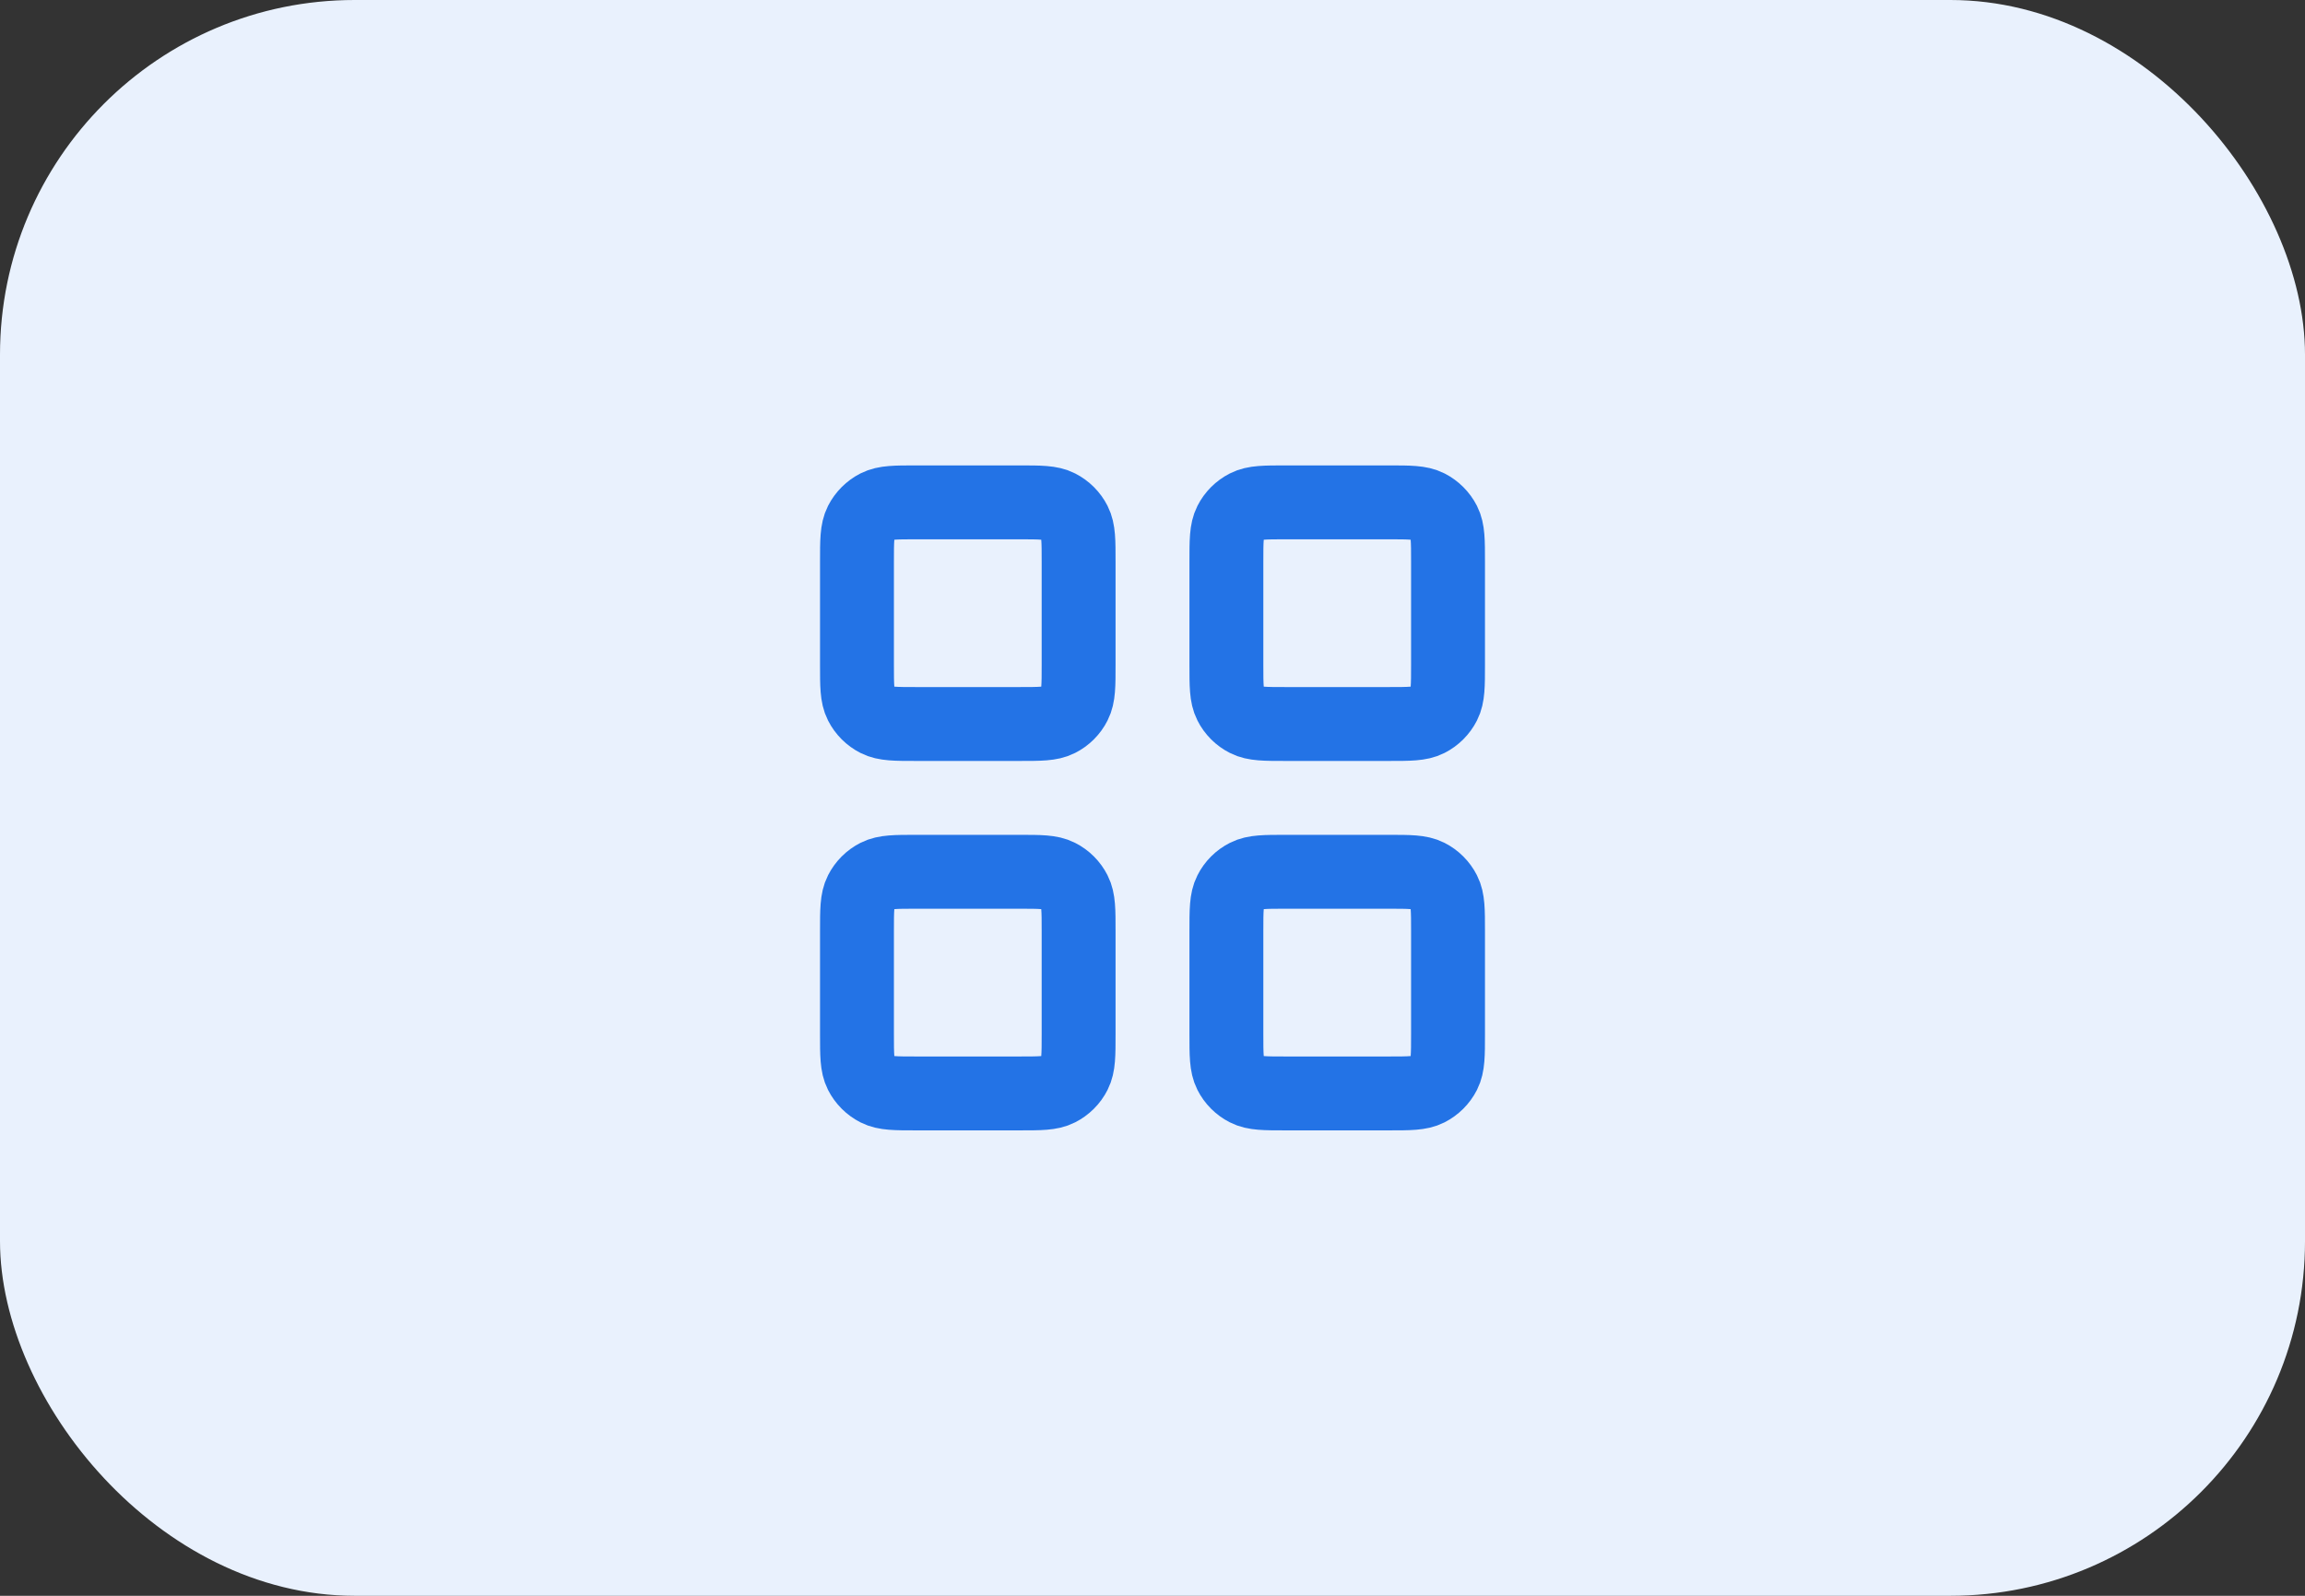 <svg width="52" height="36" viewBox="0 0 52 36" fill="none" xmlns="http://www.w3.org/2000/svg">
<rect x="0" y="0" width="52" height="36" fill="#333333" stroke="none"/>
<rect width="52" height="36" rx="8" fill="#E9F1FD"/>
<path d="M27.667 12.667C27.667 12.2 27.667 11.967 27.758 11.788C27.837 11.632 27.965 11.504 28.122 11.424C28.3 11.333 28.533 11.333 29 11.333H31.333C31.8 11.333 32.033 11.333 32.212 11.424C32.368 11.504 32.496 11.632 32.576 11.788C32.667 11.967 32.667 12.2 32.667 12.667V15C32.667 15.467 32.667 15.7 32.576 15.878C32.496 16.035 32.368 16.163 32.212 16.242C32.033 16.333 31.8 16.333 31.333 16.333H29C28.533 16.333 28.3 16.333 28.122 16.242C27.965 16.163 27.837 16.035 27.758 15.878C27.667 15.7 27.667 15.467 27.667 15V12.667Z" stroke="#2373E6" stroke-width="1.667" stroke-linecap="round" stroke-linejoin="round"/>
<path d="M19.333 12.667C19.333 12.2 19.333 11.967 19.424 11.788C19.504 11.632 19.632 11.504 19.788 11.424C19.967 11.333 20.2 11.333 20.667 11.333H23C23.467 11.333 23.7 11.333 23.878 11.424C24.035 11.504 24.163 11.632 24.242 11.788C24.333 11.967 24.333 12.2 24.333 12.667V15C24.333 15.467 24.333 15.7 24.242 15.878C24.163 16.035 24.035 16.163 23.878 16.242C23.7 16.333 23.467 16.333 23 16.333H20.667C20.2 16.333 19.967 16.333 19.788 16.242C19.632 16.163 19.504 16.035 19.424 15.878C19.333 15.7 19.333 15.467 19.333 15V12.667Z" stroke="#2373E6" stroke-width="1.667" stroke-linecap="round" stroke-linejoin="round"/>
<path d="M19.333 21C19.333 20.533 19.333 20.3 19.424 20.122C19.504 19.965 19.632 19.837 19.788 19.758C19.967 19.667 20.2 19.667 20.667 19.667H23C23.467 19.667 23.7 19.667 23.878 19.758C24.035 19.837 24.163 19.965 24.242 20.122C24.333 20.3 24.333 20.533 24.333 21V23.333C24.333 23.8 24.333 24.033 24.242 24.212C24.163 24.369 24.035 24.496 23.878 24.576C23.7 24.667 23.467 24.667 23 24.667H20.667C20.2 24.667 19.967 24.667 19.788 24.576C19.632 24.496 19.504 24.369 19.424 24.212C19.333 24.033 19.333 23.8 19.333 23.333V21Z" stroke="#2373E6" stroke-width="1.667" stroke-linecap="round" stroke-linejoin="round"/>
<path d="M27.667 21C27.667 20.533 27.667 20.3 27.758 20.122C27.837 19.965 27.965 19.837 28.122 19.758C28.3 19.667 28.533 19.667 29 19.667H31.333C31.8 19.667 32.033 19.667 32.212 19.758C32.368 19.837 32.496 19.965 32.576 20.122C32.667 20.3 32.667 20.533 32.667 21V23.333C32.667 23.8 32.667 24.033 32.576 24.212C32.496 24.369 32.368 24.496 32.212 24.576C32.033 24.667 31.8 24.667 31.333 24.667H29C28.533 24.667 28.3 24.667 28.122 24.576C27.965 24.496 27.837 24.369 27.758 24.212C27.667 24.033 27.667 23.8 27.667 23.333V21Z" stroke="#2373E6" stroke-width="1.667" stroke-linecap="round" stroke-linejoin="round"/>
</svg>
